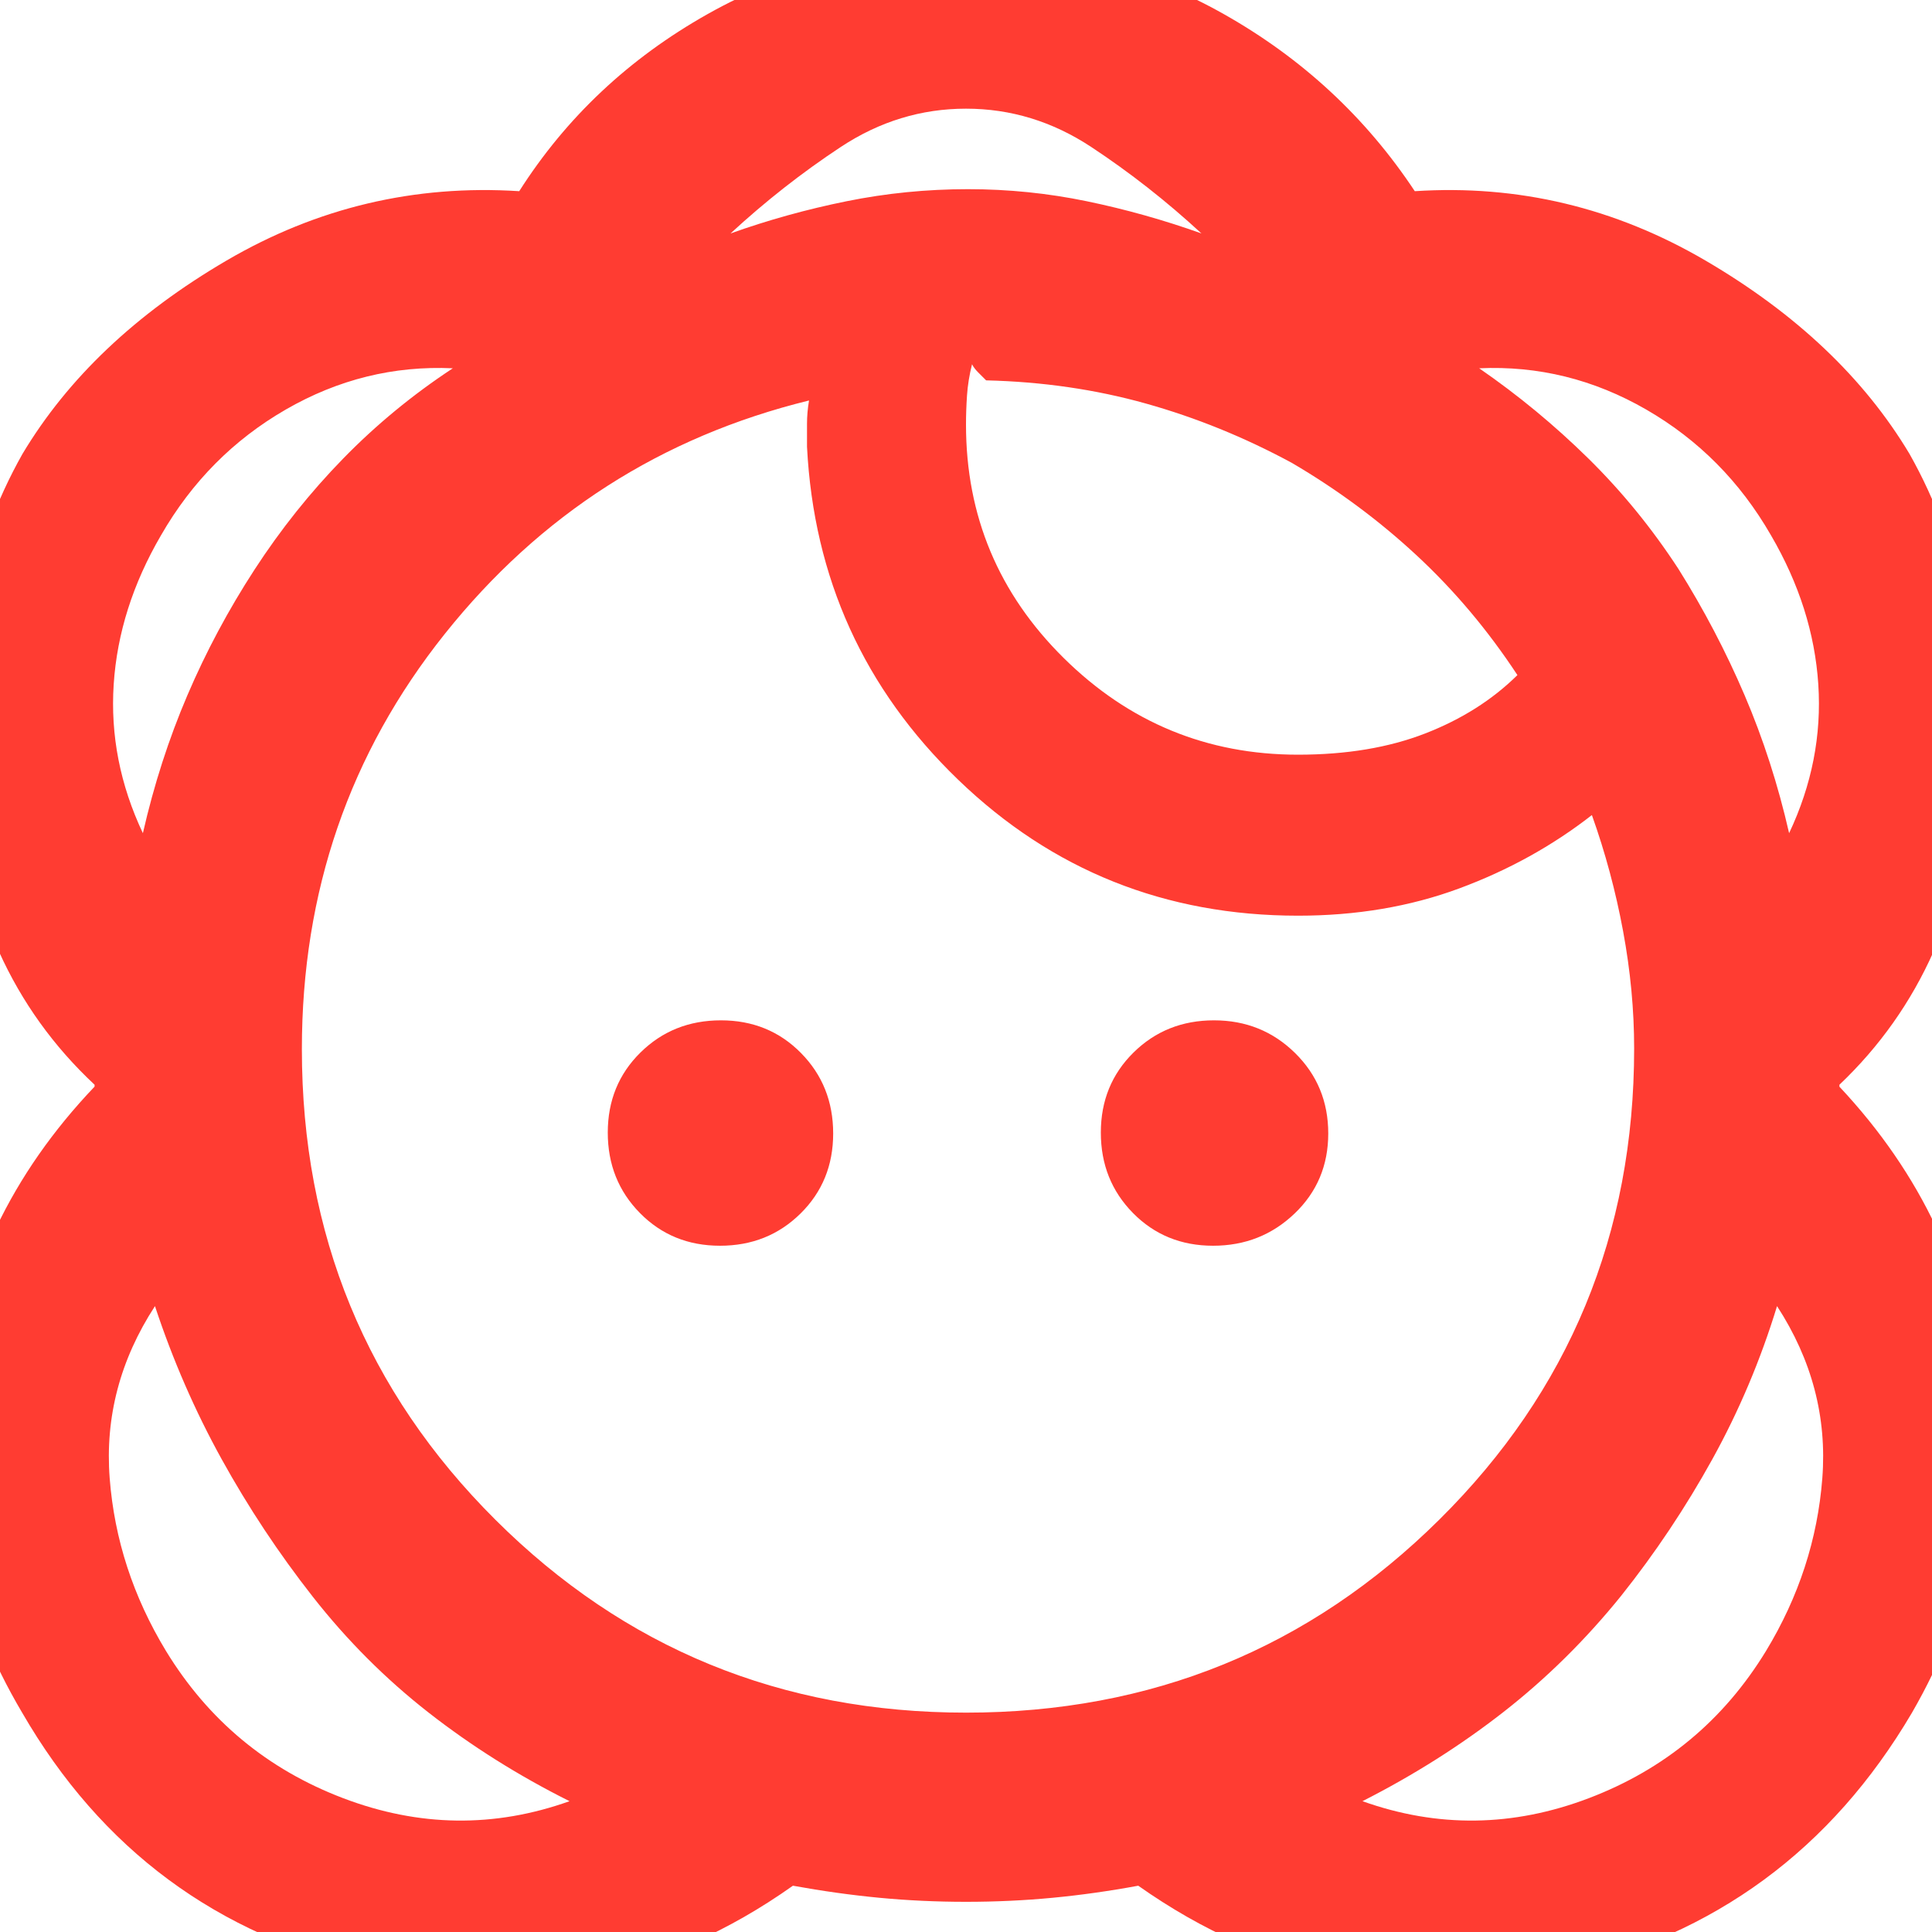 <svg xmlns="http://www.w3.org/2000/svg" height="48" viewBox="0 -960 960 960" width="48"><path fill="rgb(255, 60, 50)" d="M480-15q-22 0-43-2t-43-6q-96 68-210 42T11-109q-45-76-35.5-161T47-420.07v.05-.98q-61-57-68-150.5t32.16-162.94Q45-791 112.5-830.5T258-865q35-55 93.6-88 58.61-33 128.3-33 69.69 0 128.19 33 58.49 33 94.91 88 77-5 144.5 34.5t101.34 96.06Q988-665 981-571.5T914-421v.97Q975-355 984.5-270T950-108.88Q890-7 776 19T565.59-23Q544-19 523-17q-21 2-43 2ZM283-65q-38-19-70-44t-57.5-57.5Q130-199 110.12-234.98 90.24-270.95 77-311q-26 40-22.5 85.5t27.98 85.86Q114-88 170.5-66.5T283-65Zm394 0q56 20 112.5-1.5t88.02-73.14Q902-180 905.5-225.5T883-311q-12.24 40.05-32.12 76.02Q831-199 805.5-167q-26.34 32.6-58.34 57.61-32 25-70.16 44.39Zm-197-44q138.38 0 235.19-95.91Q812-300.81 812-439q0-28.71-5.5-58.35Q801-527 791-555q-29.42 22.95-65.99 36.48Q688.44-505 645-505q-98.84 0-168.92-67.58Q406-640.16 401-738v-11.5q0-5.5 1-11.5-110 27-181 116t-71 206.3q0 138.06 96.18 233.88Q342.37-109 480-109ZM357.77-341Q334-341 318-357.23q-16-16.22-16-40Q302-421 318.23-437q16.22-16 40-16Q382-453 398-436.77q16 16.22 16 40Q414-373 397.77-357q-16.22 16-40 16Zm245 0Q579-341 563-357.23q-16-16.22-16-40Q547-421 563.23-437q16.22-16 40-16 23.77 0 40.27 16.23 16.5 16.22 16.5 40Q660-373 643.27-357q-16.72 16-40.5 16ZM71-546q8.24-36.11 22.12-68.55Q107-647 126.5-677t44.06-55.18Q195.13-757.35 225-777q-44-2-83 20.5T80-694q-21 36-23.5 74T71-546Zm818 0q17-36 14.5-74T880-694q-23-40-62-62.5T735-777q29 20 54.15 44.72 25.14 24.73 44.89 55.04Q853-647 866.88-614.55 880.76-582.11 889-546Zm-244-39q36 0 63.13-10.53 27.12-10.52 45.87-29.02-22-33.45-50.13-59.54-28.13-26.1-61.96-45.91-35.1-19-72.58-29.5Q531.84-770 490-771l-4-4q-2-2-3-4-2 8-2.5 15.5T480-749q0 68 48.59 116T645-585Zm-48-259q-26-24-54.82-43-28.83-19-62.18-19t-62.18 19Q389-868 363-844q28-10 57.64-16t60.36-6q30.04 0 59.02 6Q569-854 597-844ZM127-677Zm707 0ZM483-779Zm-2-87ZM155-167Zm650 0Z"/></svg>